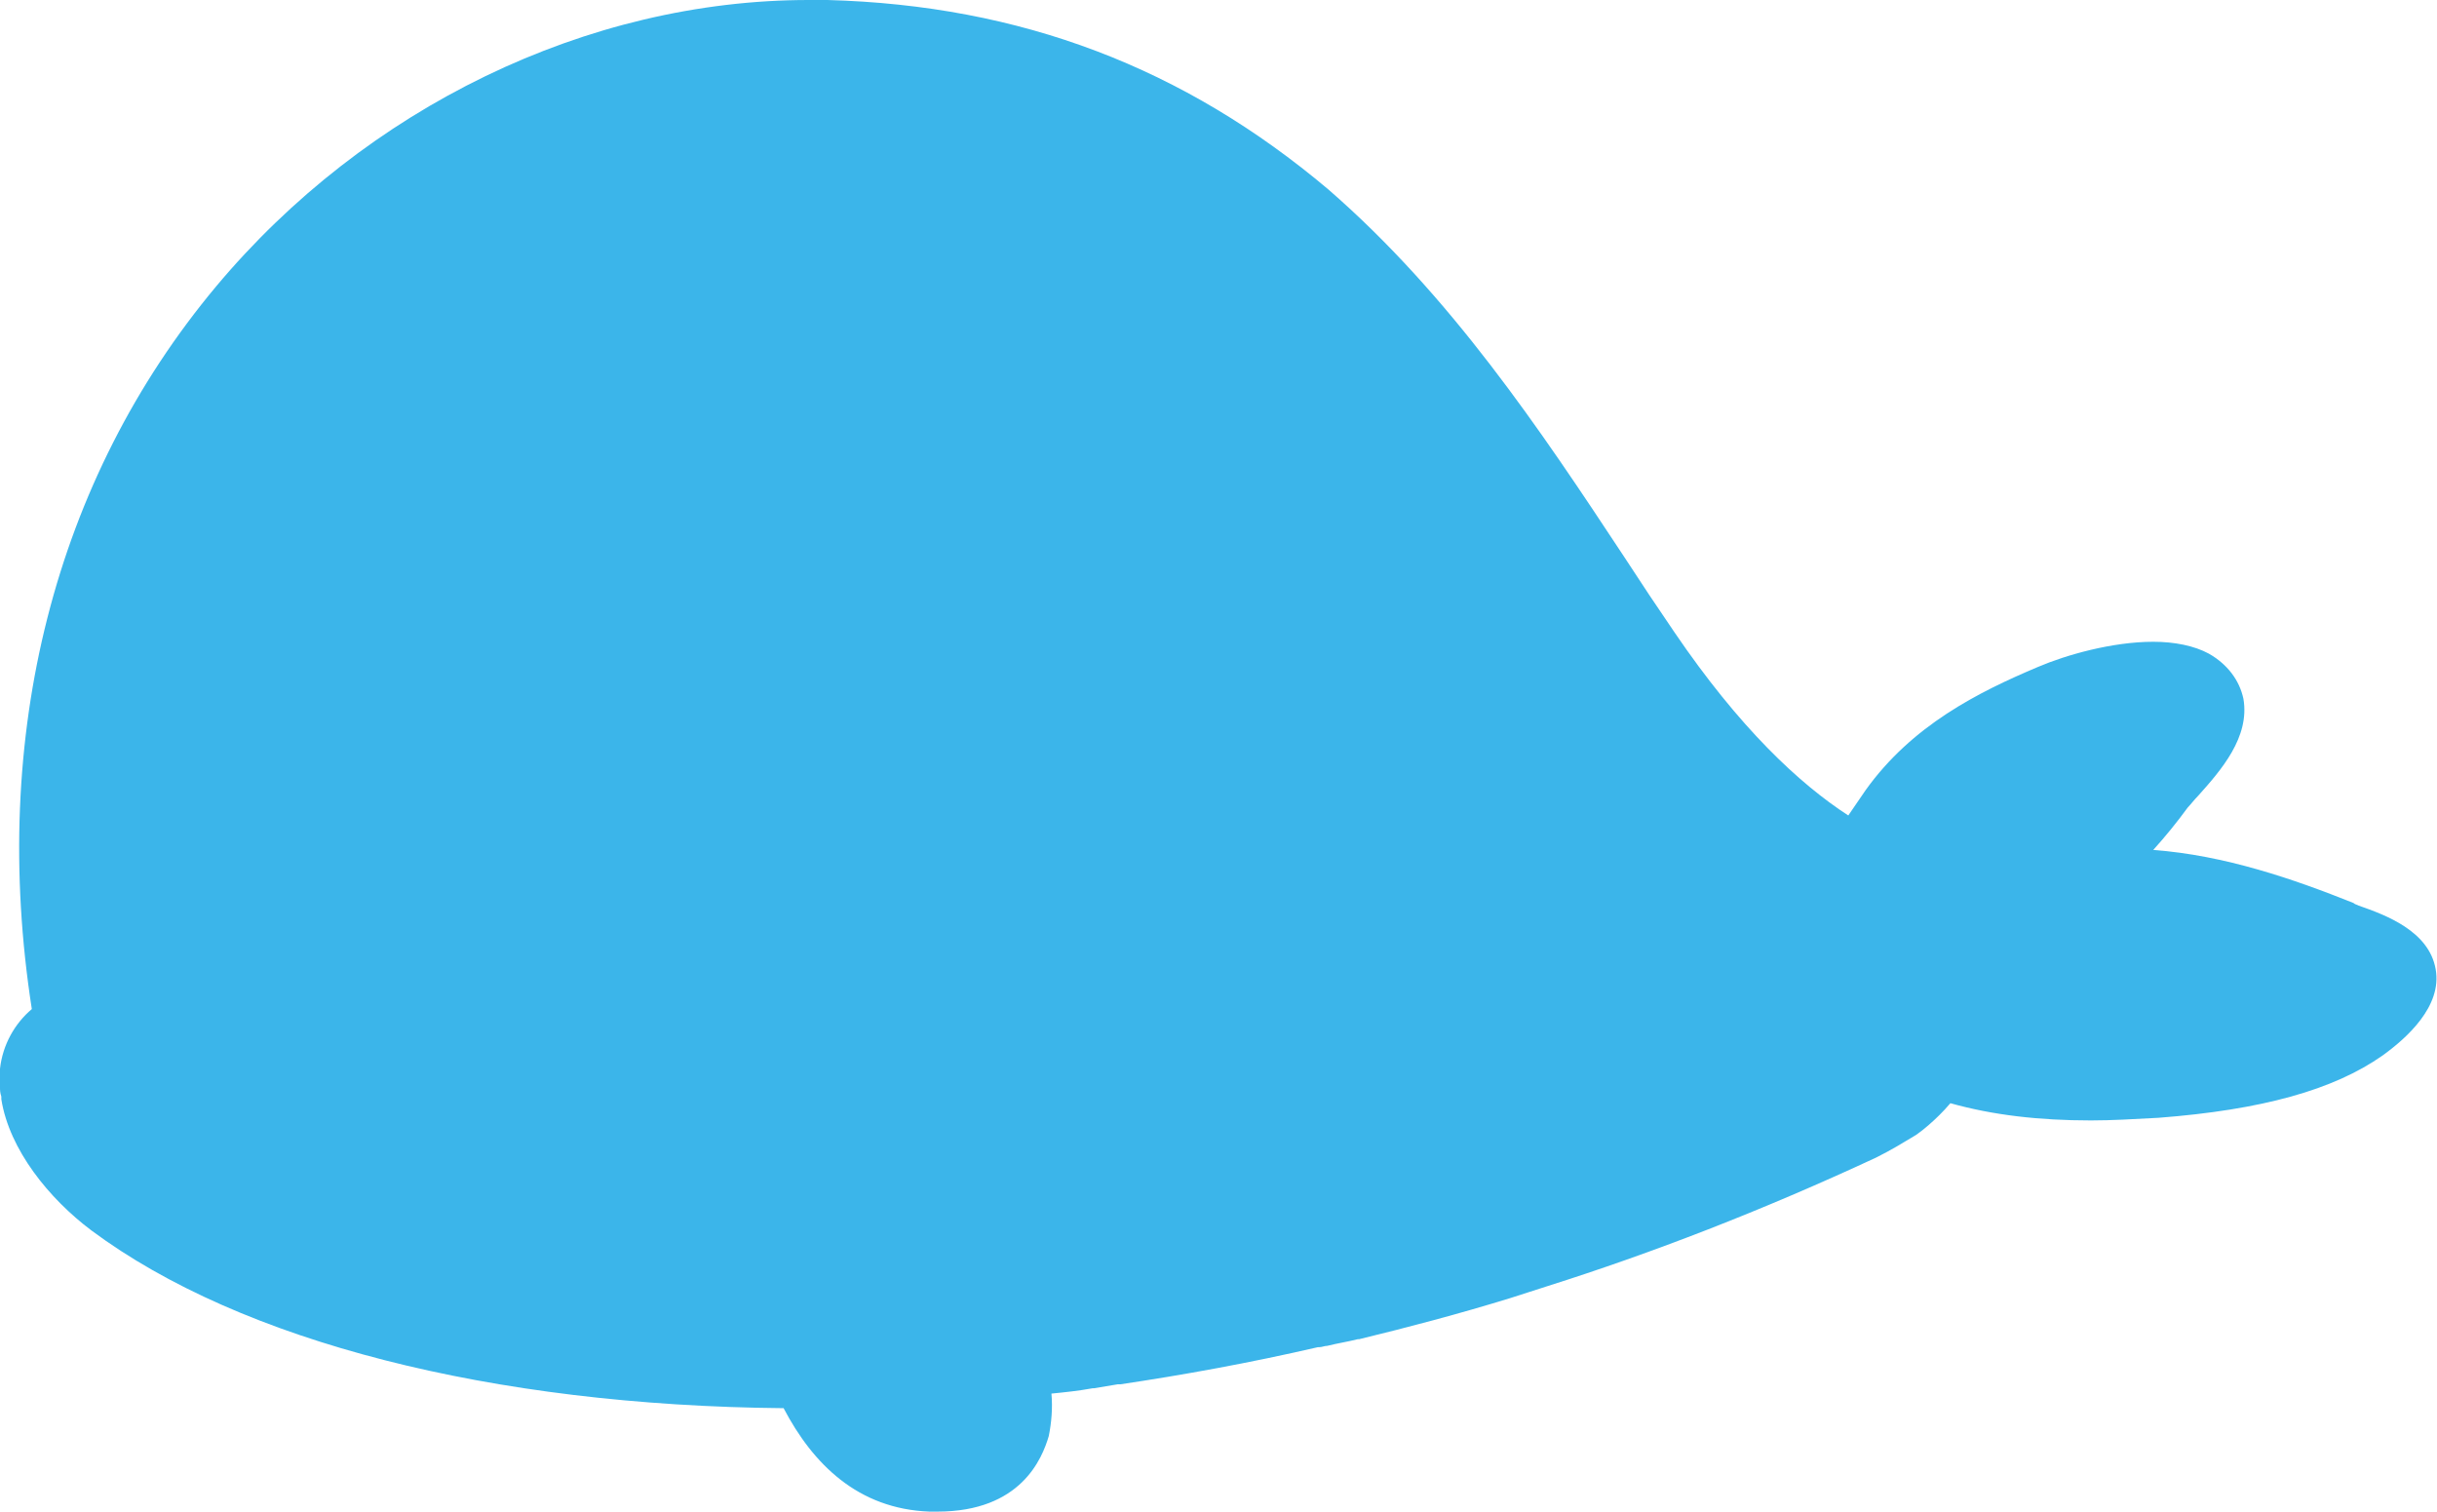 <?xml version="1.0" encoding="utf-8"?>
<!-- Generator: Adobe Illustrator 22.0.1, SVG Export Plug-In . SVG Version: 6.00 Build 0)  -->
<svg version="1.1" id="圖層_1" xmlns="http://www.w3.org/2000/svg" xmlns:xlink="http://www.w3.org/1999/xlink" x="0px" y="0px"
	 viewBox="0 0 183.8 114" style="enable-background:new 0 0 183.8 114;" xml:space="preserve">
<style type="text/css">
	.st0{fill:#CCCCCC;}
	.st1{fill:#3BB5EA;}
	.st2{fill:#70B279;}
	.st3{fill:#F5B19B;}
	.st4{fill:#C1272D;}
	.st5{fill:#CE424D;}
	.st6{fill:none;stroke:#000000;stroke-miterlimit:10;}
	.st7{stroke:#000000;stroke-miterlimit:10;}
</style>
<path class="st1" d="M183.7,73.1c-0.5-2.9-3.8-4.1-5.8-4.8c-0.2-0.1-0.3-0.1-0.4-0.2c-4.5-1.8-9.7-3.6-15.1-4c0.9-1,1.8-2.1,2.6-3.2
	c0.2-0.2,0.5-0.6,0.8-0.9c1.7-1.9,3.9-4.4,3.4-7.3c-0.3-1.4-1.2-2.6-2.6-3.4c-1.1-0.6-2.6-0.9-4.2-0.9c-3.1,0-6.6,1-8.7,1.9
	c-4.5,1.9-9.5,4.4-13,9.3c-0.4,0.6-0.9,1.3-1.3,1.9c-3.7-2.4-8.2-6.6-13.1-13.8c-1.3-1.9-2.5-3.7-3.8-5.7
	c-6.4-9.7-13.1-19.7-22.3-27.7C89.3,5.1,77,0.4,62.4,0c-0.5,0-0.9,0-1.4,0C44.3,0,27.6,8.1,16.3,21.6C4.1,36.2-0.8,55.5,2.4,76.1
	c-1.3,1.1-2.2,2.7-2.4,4.5c0,0.1,0,0.3,0,0.4c0,0,0,0.1,0,0.1c0,0,0,0.1,0,0.1c0,0.2,0,0.3,0,0.5c0,0.1,0,0.2,0,0.3
	c0,0.2,0,0.4,0.1,0.7c0,0.1,0,0.1,0,0.2c0.6,3.8,3.6,7.5,6.8,9.9c11.3,8.4,30.2,13.2,52.2,13.4c2.2,4.2,5.6,7.6,11,7.8
	c0.2,0,0.4,0,0.6,0c0,0,0,0,0,0c6.3,0,7.9-4,8.4-5.7c0.2-1,0.3-2.1,0.2-3.2c1-0.1,2-0.2,3.1-0.4c0.1,0,0.1,0,0.1,0
	c0.6-0.1,1.2-0.2,1.8-0.3l0.1,0c0,0,0.1,0,0.1,0c4.7-0.7,9.7-1.6,14.9-2.8c0,0,0.1,0,0.1,0c0.2,0,0.4-0.1,0.6-0.1c0,0,0,0,0,0
	c0.8-0.2,1.5-0.3,2.3-0.5c0,0,0.1,0,0.1,0c3.7-0.9,7.5-1.9,11.4-3.1c0,0,0,0,0,0c0.9-0.3,1.9-0.6,2.8-0.9c0,0,0,0,0,0
	c7.9-2.5,16.2-5.7,24.8-9.7c0,0,0,0,0,0c0,0,0,0,0,0c1.2-0.6,2-1.1,3-1.7c0.3-0.2,1.5-1.1,2.6-2.4c3.2,0.9,6.7,1.3,10.6,1.3
	c1.6,0,3.2-0.1,5.1-0.2c7.8-0.6,13.2-2.1,16.9-4.7C181.5,78.3,184.2,75.9,183.7,73.1z"/>
</svg>
